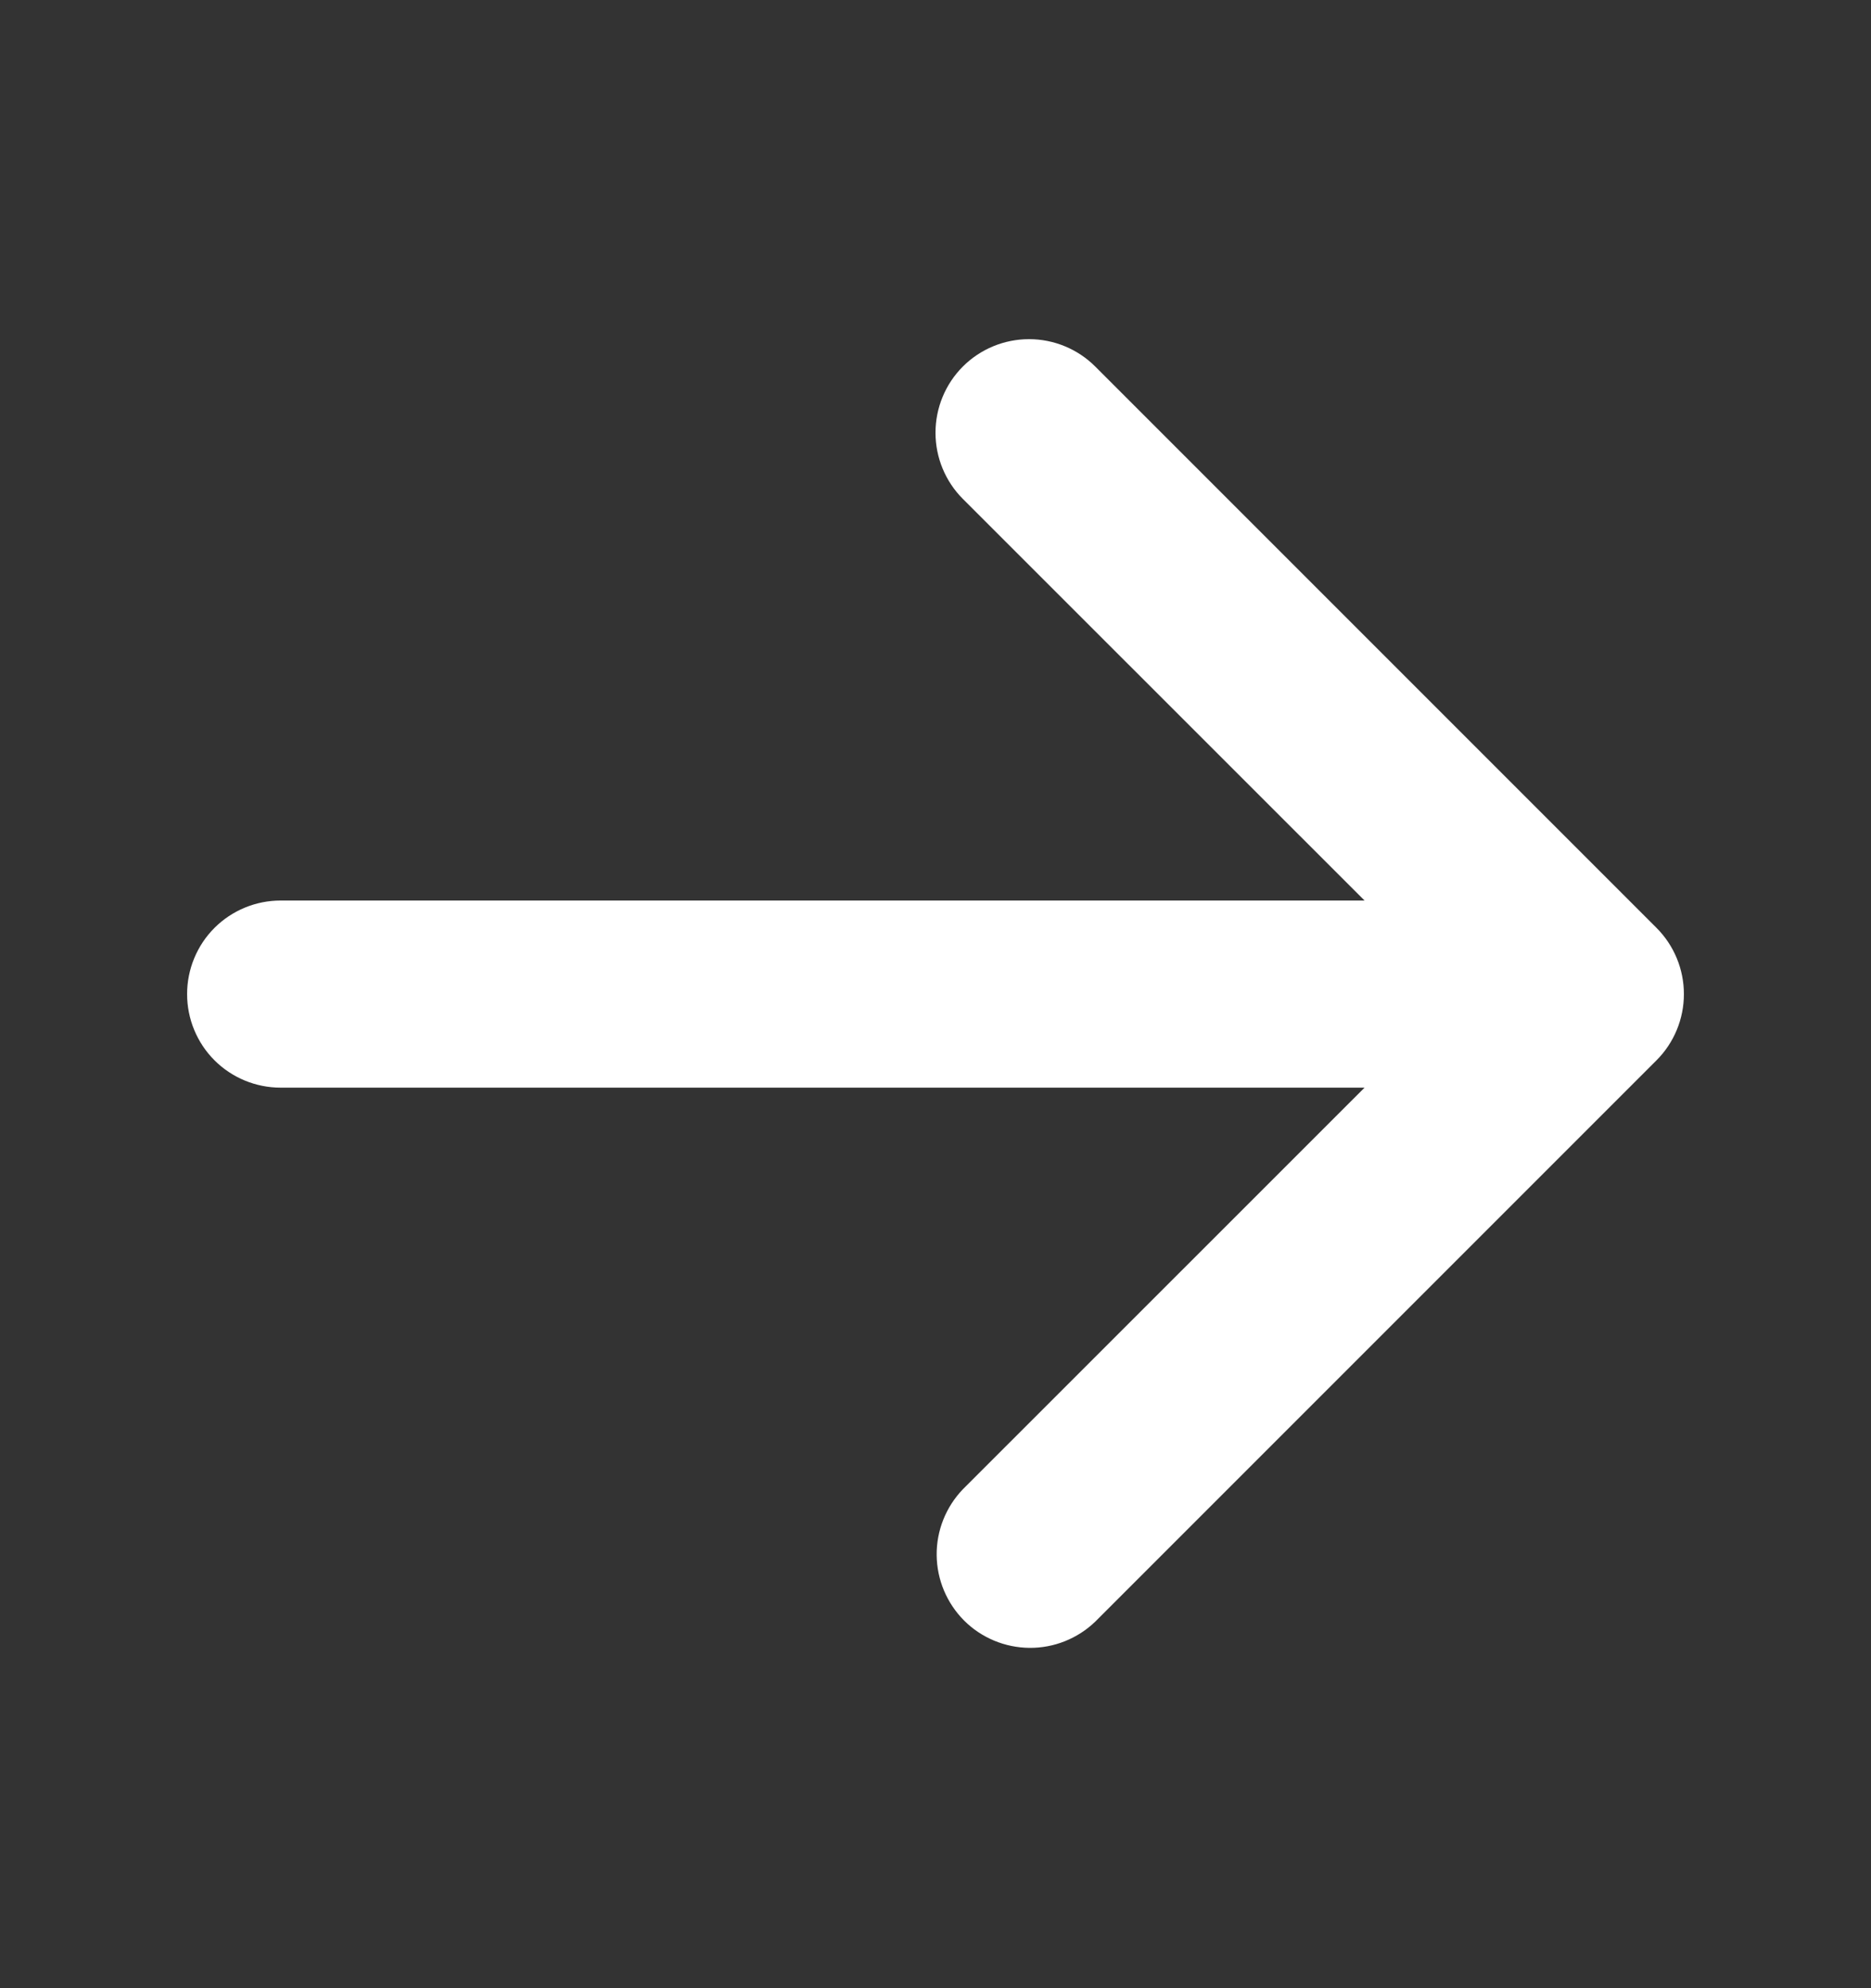 <svg width="16" height="17" viewBox="0 0 16 17" fill="none" xmlns="http://www.w3.org/2000/svg">
    <rect x="0" y="0" width="16" height="17" fill="#333333" stroke="none"/>
    <path fill-rule="evenodd" clip-rule="evenodd"
        d="M8.234 3.134C8.384 2.984 8.588 2.9 8.8 2.9C9.012 2.9 9.216 2.984 9.366 3.134L14.166 7.934C14.316 8.084 14.4 8.288 14.4 8.5C14.4 8.712 14.316 8.916 14.166 9.066L9.366 13.866C9.215 14.011 9.013 14.092 8.803 14.09C8.593 14.088 8.392 14.004 8.244 13.856C8.096 13.707 8.012 13.507 8.01 13.297C8.008 13.087 8.089 12.885 8.234 12.734L11.669 9.3H2.4C2.188 9.3 1.984 9.216 1.834 9.066C1.684 8.916 1.6 8.712 1.6 8.5C1.6 8.288 1.684 8.084 1.834 7.934C1.984 7.784 2.188 7.7 2.4 7.7H11.669L8.234 4.266C8.084 4.116 8 3.912 8 3.7C8 3.488 8.084 3.284 8.234 3.134Z"
        fill="white" />
</svg>
    
